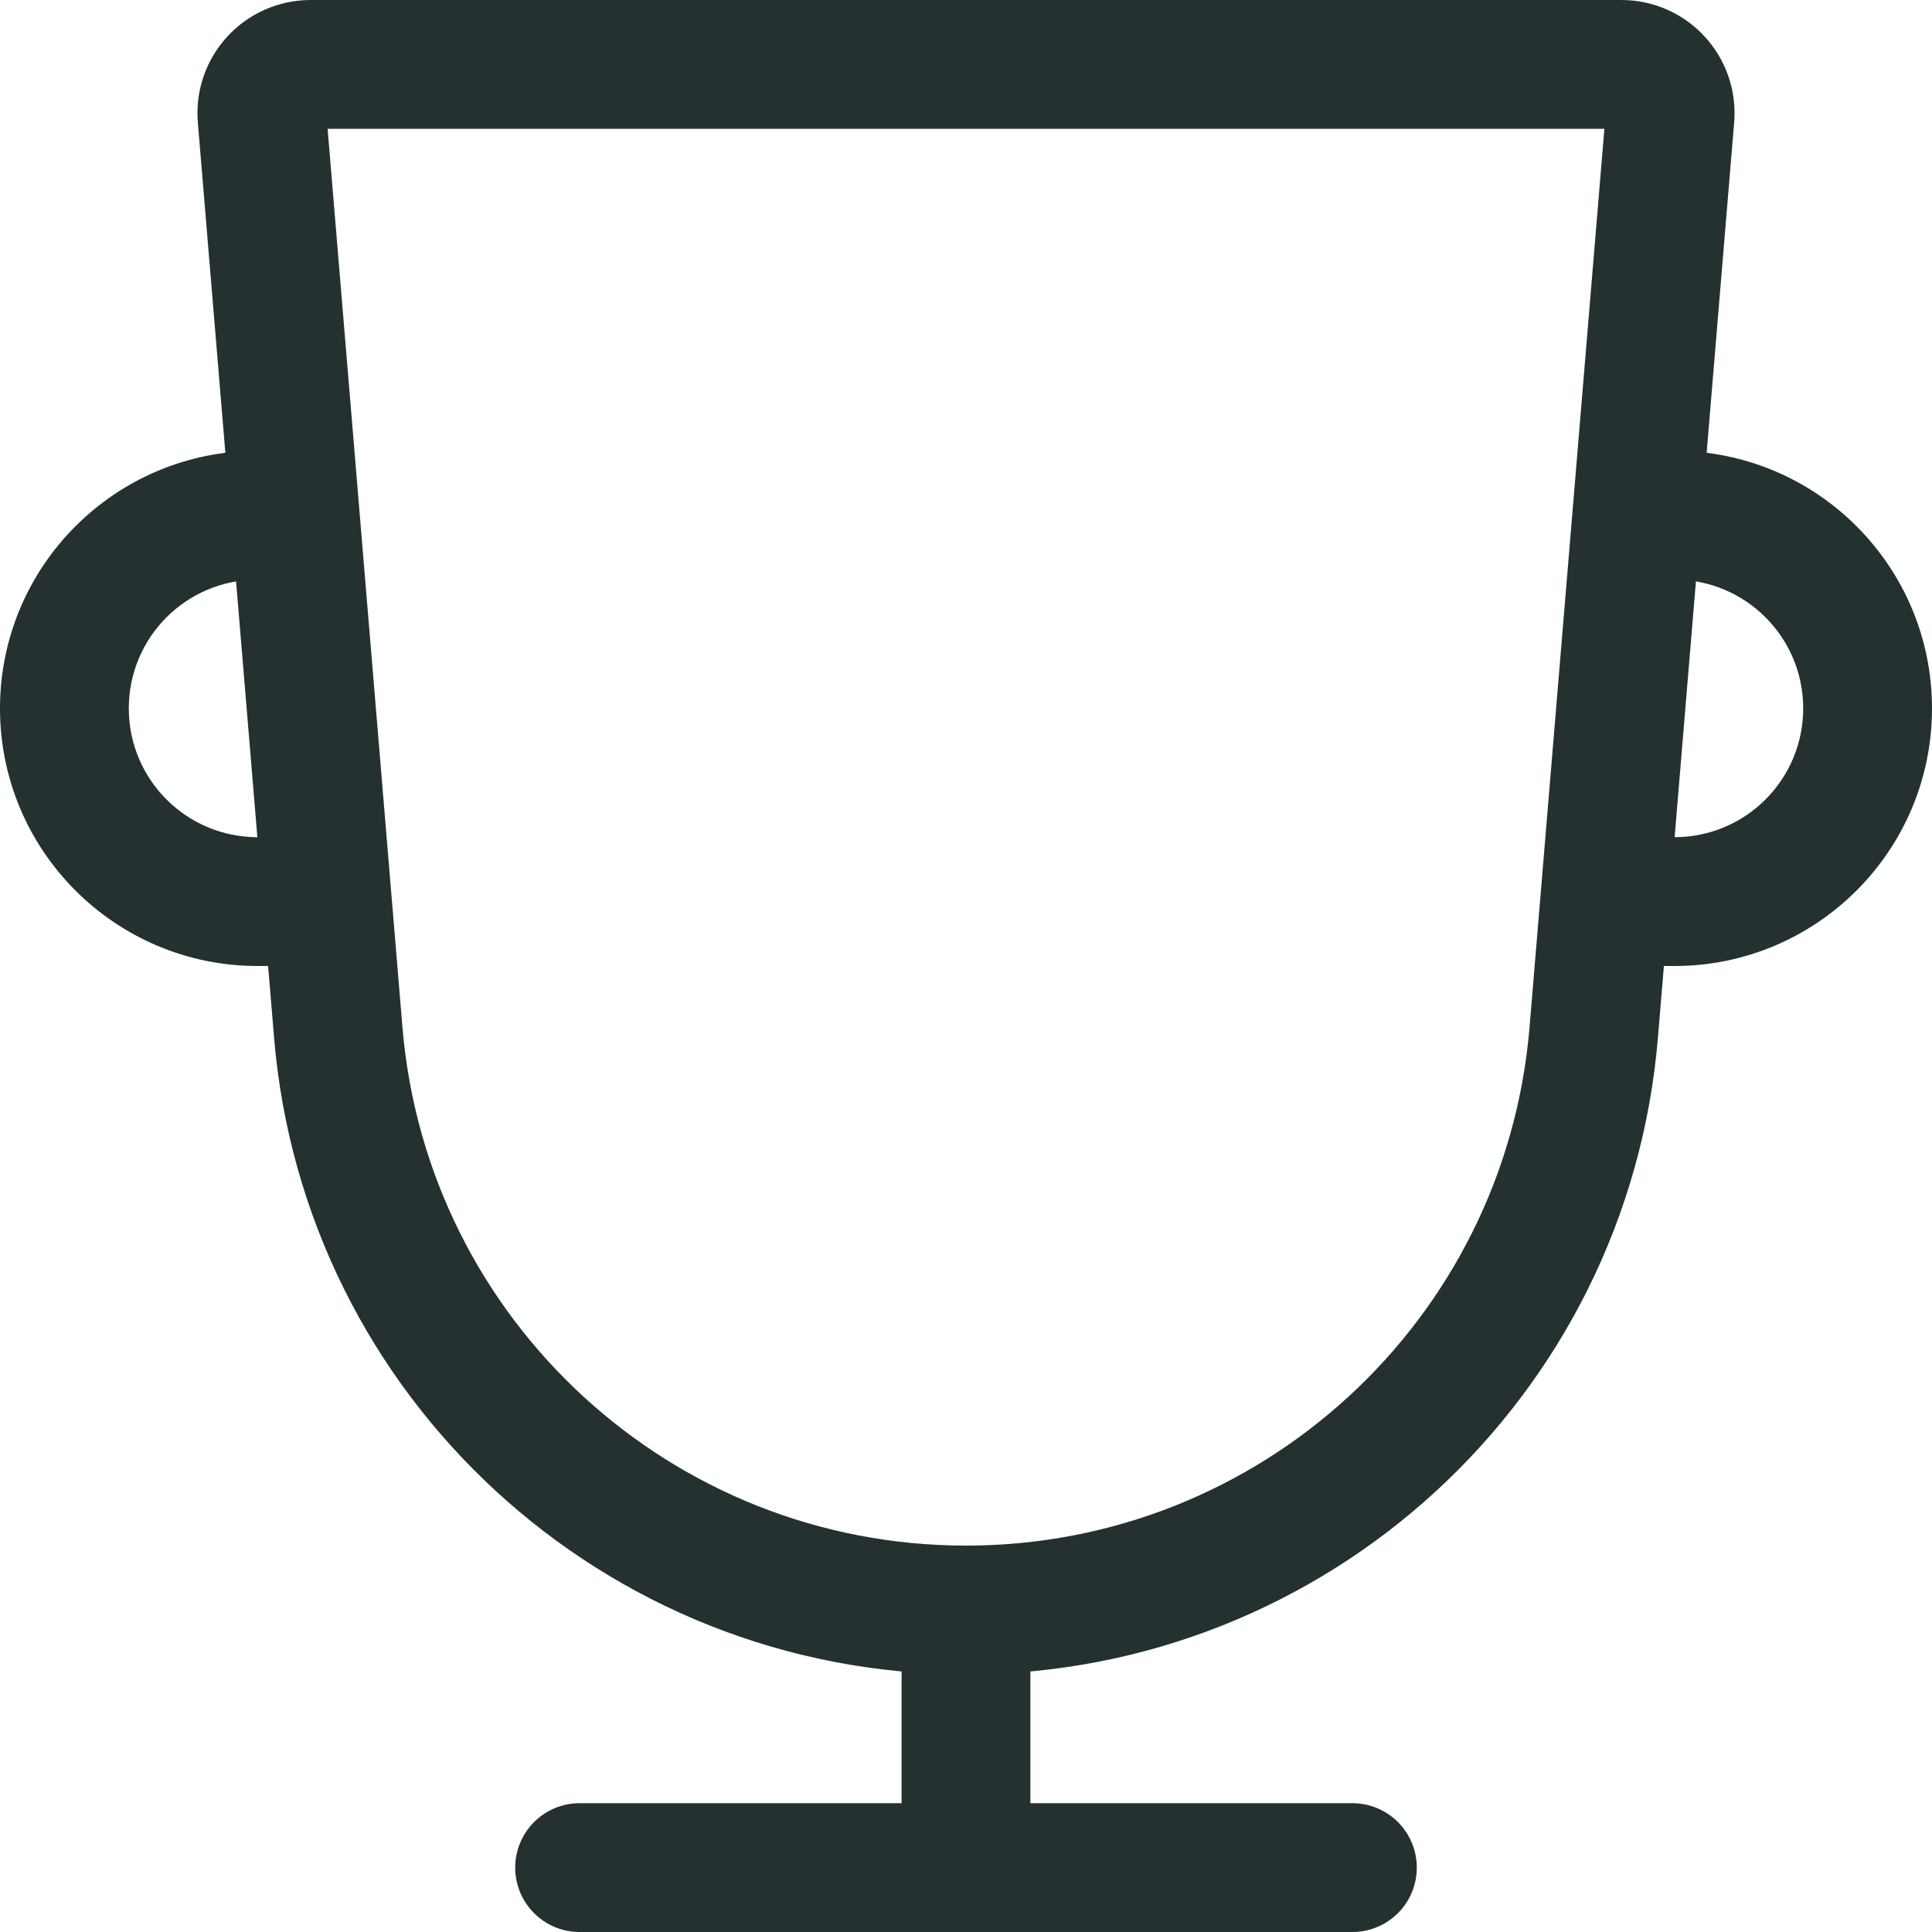 <svg width="24" height="24" viewBox="0 0 24 24" fill="none" xmlns="http://www.w3.org/2000/svg">
<path fill-rule="evenodd" clip-rule="evenodd" d="M3.255 1.457C3.225 1.103 3.504 0.8 3.859 0.8H20.141C20.496 0.8 20.775 1.103 20.745 1.457L19.798 12.825C19.46 16.881 16.07 20 12 20V20C7.93 20 4.54 16.881 4.202 12.825L3.255 1.457Z" stroke="#253031" stroke-width="1.6" stroke-linecap="round"/>
<path d="M20.8 5.6C20.358 5.6 20 5.958 20 6.4C20 6.842 20.358 7.2 20.8 7.2V5.6ZM20.4 10.4C19.958 10.4 19.6 10.758 19.6 11.2C19.6 11.642 19.958 12 20.4 12V10.4ZM3.6 12C4.042 12 4.4 11.642 4.4 11.2C4.4 10.758 4.042 10.4 3.6 10.4V12ZM3.2 7.2C3.642 7.2 4 6.842 4 6.4C4 5.958 3.642 5.6 3.2 5.6V7.2ZM20.8 7.2C21.684 7.2 22.4 7.916 22.4 8.8H24C24 7.033 22.567 5.6 20.8 5.6V7.2ZM22.4 8.8C22.4 9.684 21.684 10.4 20.8 10.4V12C22.567 12 24 10.567 24 8.8H22.4ZM20.8 10.4H20.4V12H20.8V10.4ZM3.6 10.4H3.2V12H3.6V10.4ZM3.2 10.4C2.316 10.4 1.6 9.684 1.6 8.8H-1.21593e-05C-1.21593e-05 10.567 1.433 12 3.2 12V10.4ZM1.6 8.8C1.6 7.916 2.316 7.2 3.2 7.2V5.6C1.433 5.6 -1.21593e-05 7.033 -1.21593e-05 8.8H1.6Z" fill="#253031"/>
<path d="M7.2 23.2H16.8" stroke="#253031" stroke-width="1.6" stroke-linecap="round"/>
<path d="M12 20.4V23.2" stroke="#253031" stroke-width="1.6" stroke-linecap="round"/>
</svg>
